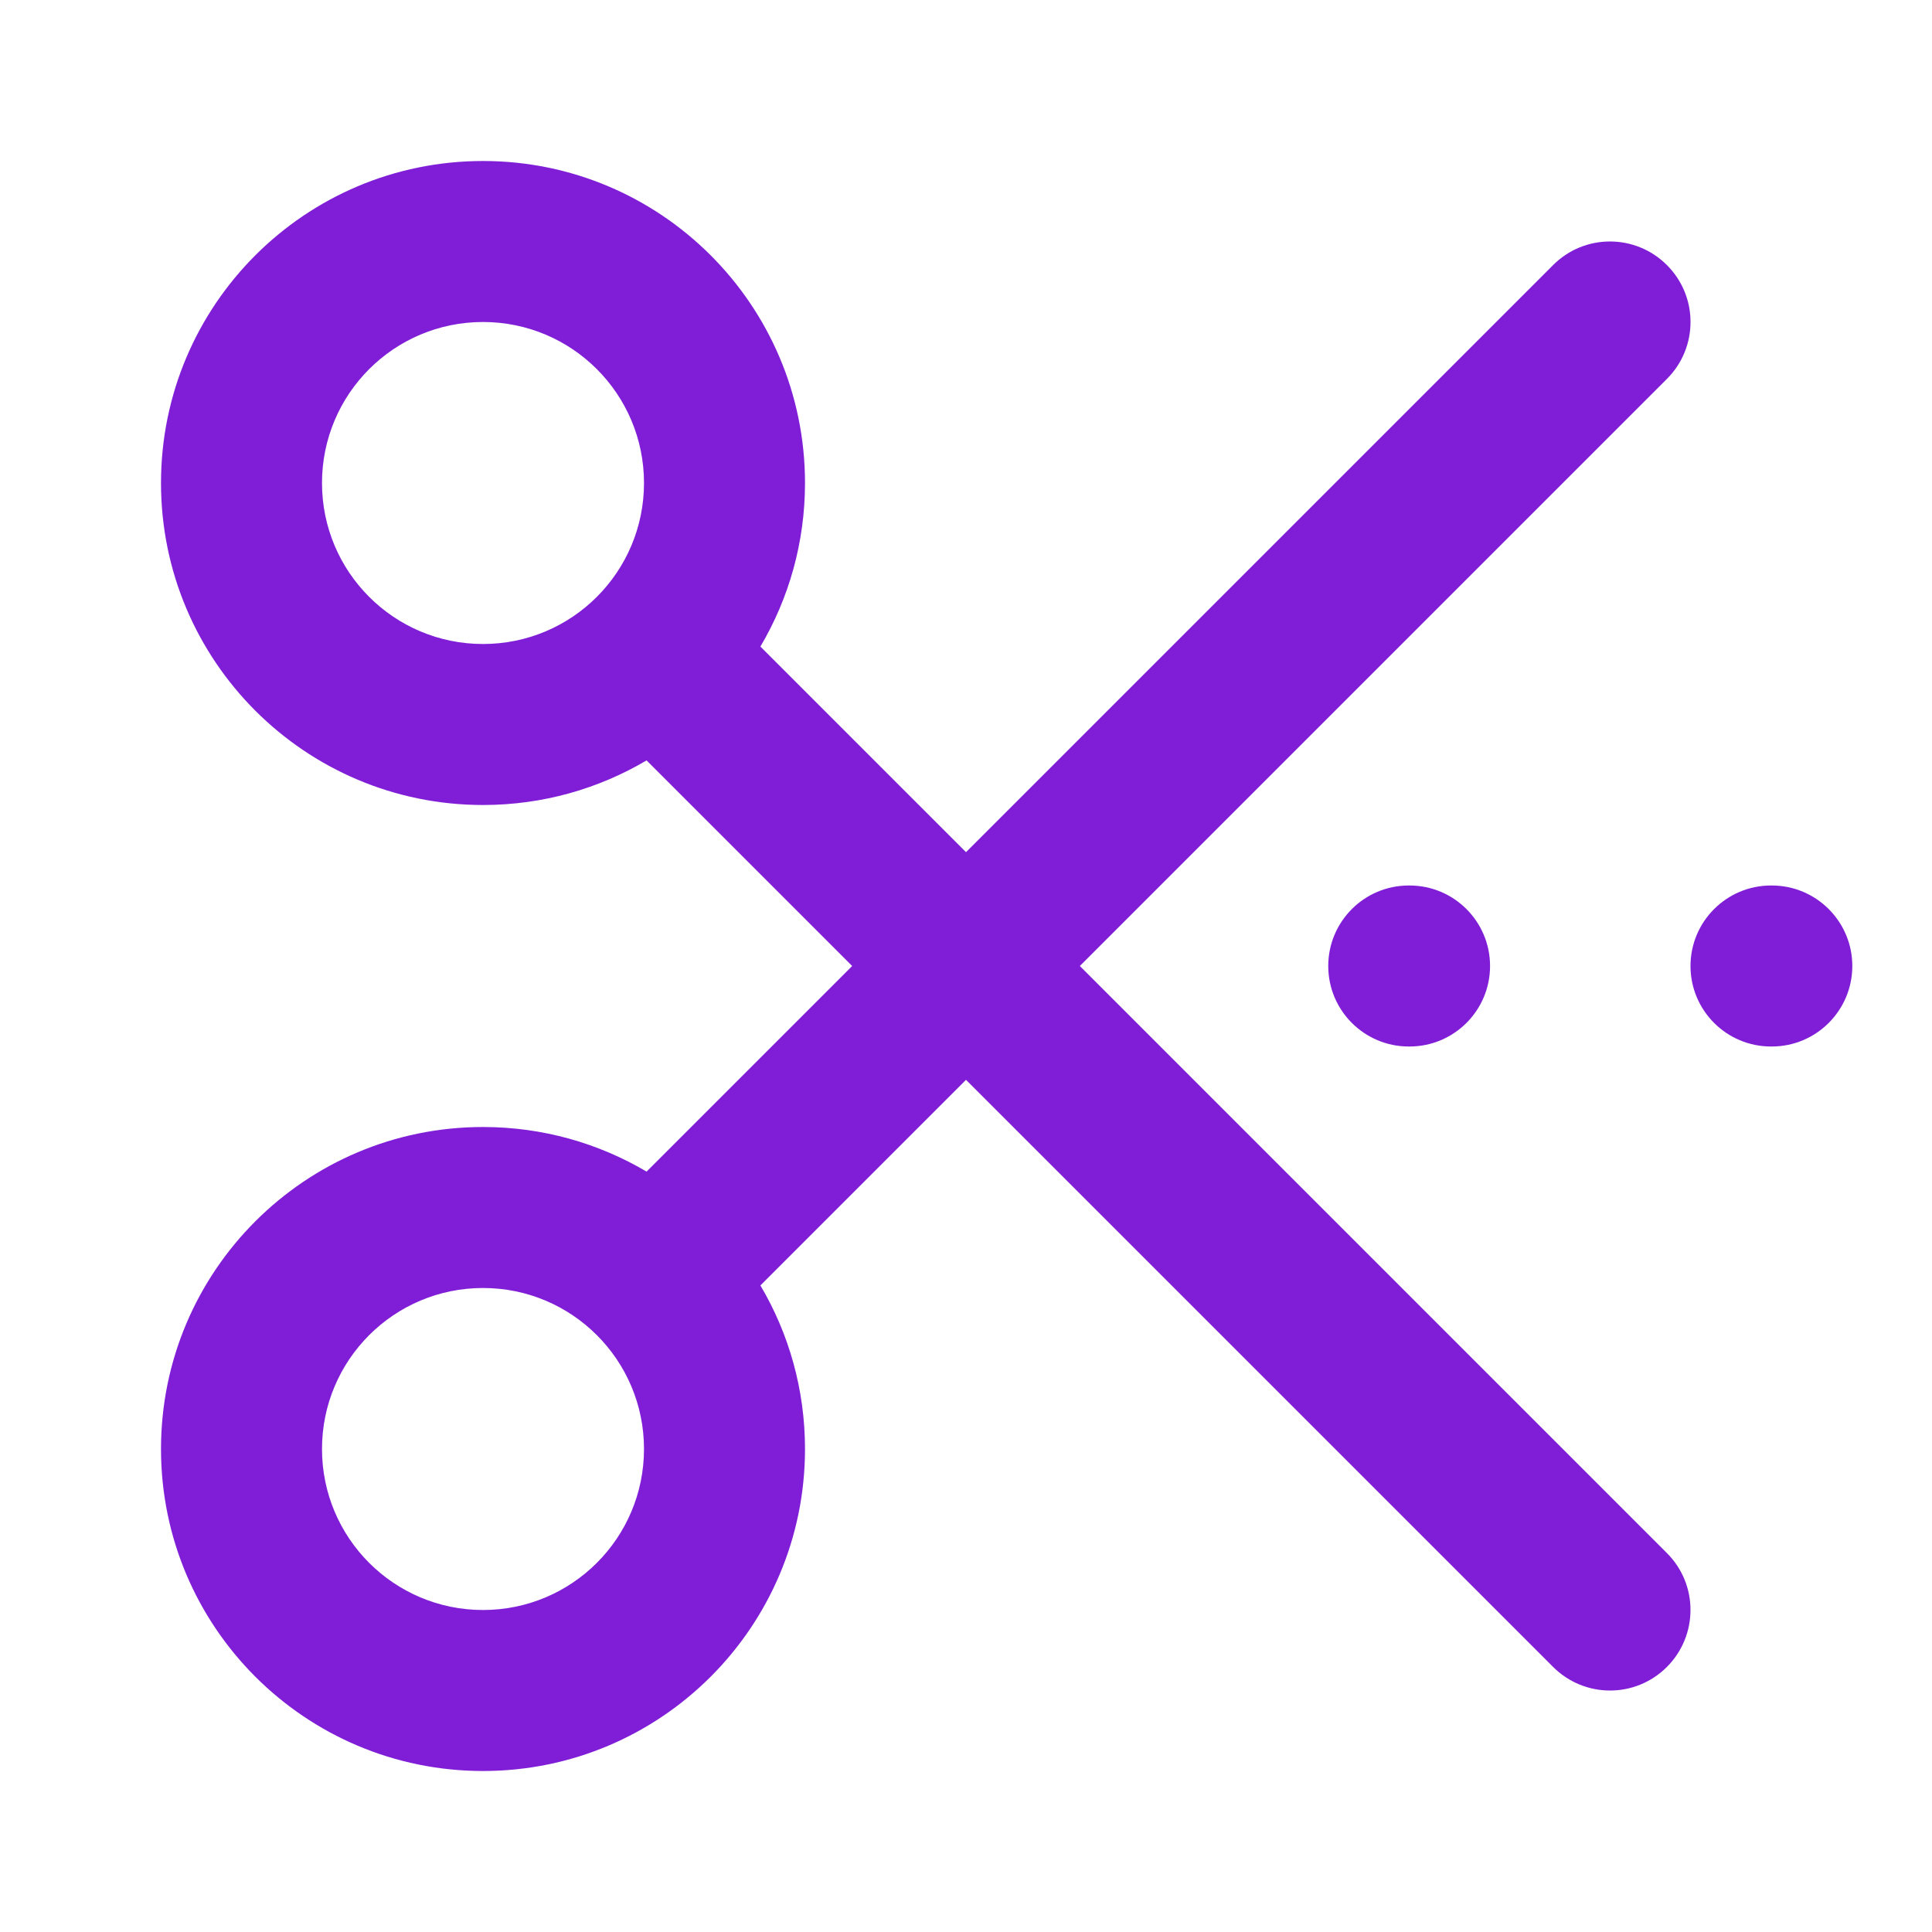 <svg fill="none" height="24" viewBox="0 0 24 24" width="24" xmlns="http://www.w3.org/2000/svg"><g fill="#801ed7"><path clip-rule="evenodd" d="m6 2c-2.209 0-4 1.791-4 4s1.791 4 4 4c.742 0 1.436-.202 2.032-.554l2.554 2.554-2.554 2.554c-.596-.352-1.29-.554-2.032-.554-2.209 0-4 1.791-4 4s1.791 4 4 4 4-1.791 4-4c0-.742-.202-1.437-.554-2.032l2.554-2.554 7.293 7.293c.391.391 1.024.391 1.414 0s.391-1.024 0-1.414l-7.293-7.293 7.293-7.293c.391-.391.391-1.024 0-1.414-.391-.391-1.024-.391-1.414 0l-7.293 7.293-2.554-2.554c.352-.596.554-1.29.554-2.032 0-2.209-1.791-4-4-4zm-2 4c0-1.105.895-2 2-2s2 .895 2 2-.895 2-2 2-2-.895-2-2zm2 10c-1.105 0-2 .895-2 2s.895 2 2 2 2-.895 2-2-.895-2-2-2z" fill-rule="evenodd"/><path d="m16.5 12c0-.552.448-1 1-1h.01c.552 0 1 .448 1 1s-.448 1-1 1h-.01c-.552 0-1-.448-1-1z"/><path d="m22 11c-.552 0-1 .448-1 1s.448 1 1 1h.01c.552 0 1-.448 1-1s-.448-1-1-1z"/></g></svg>